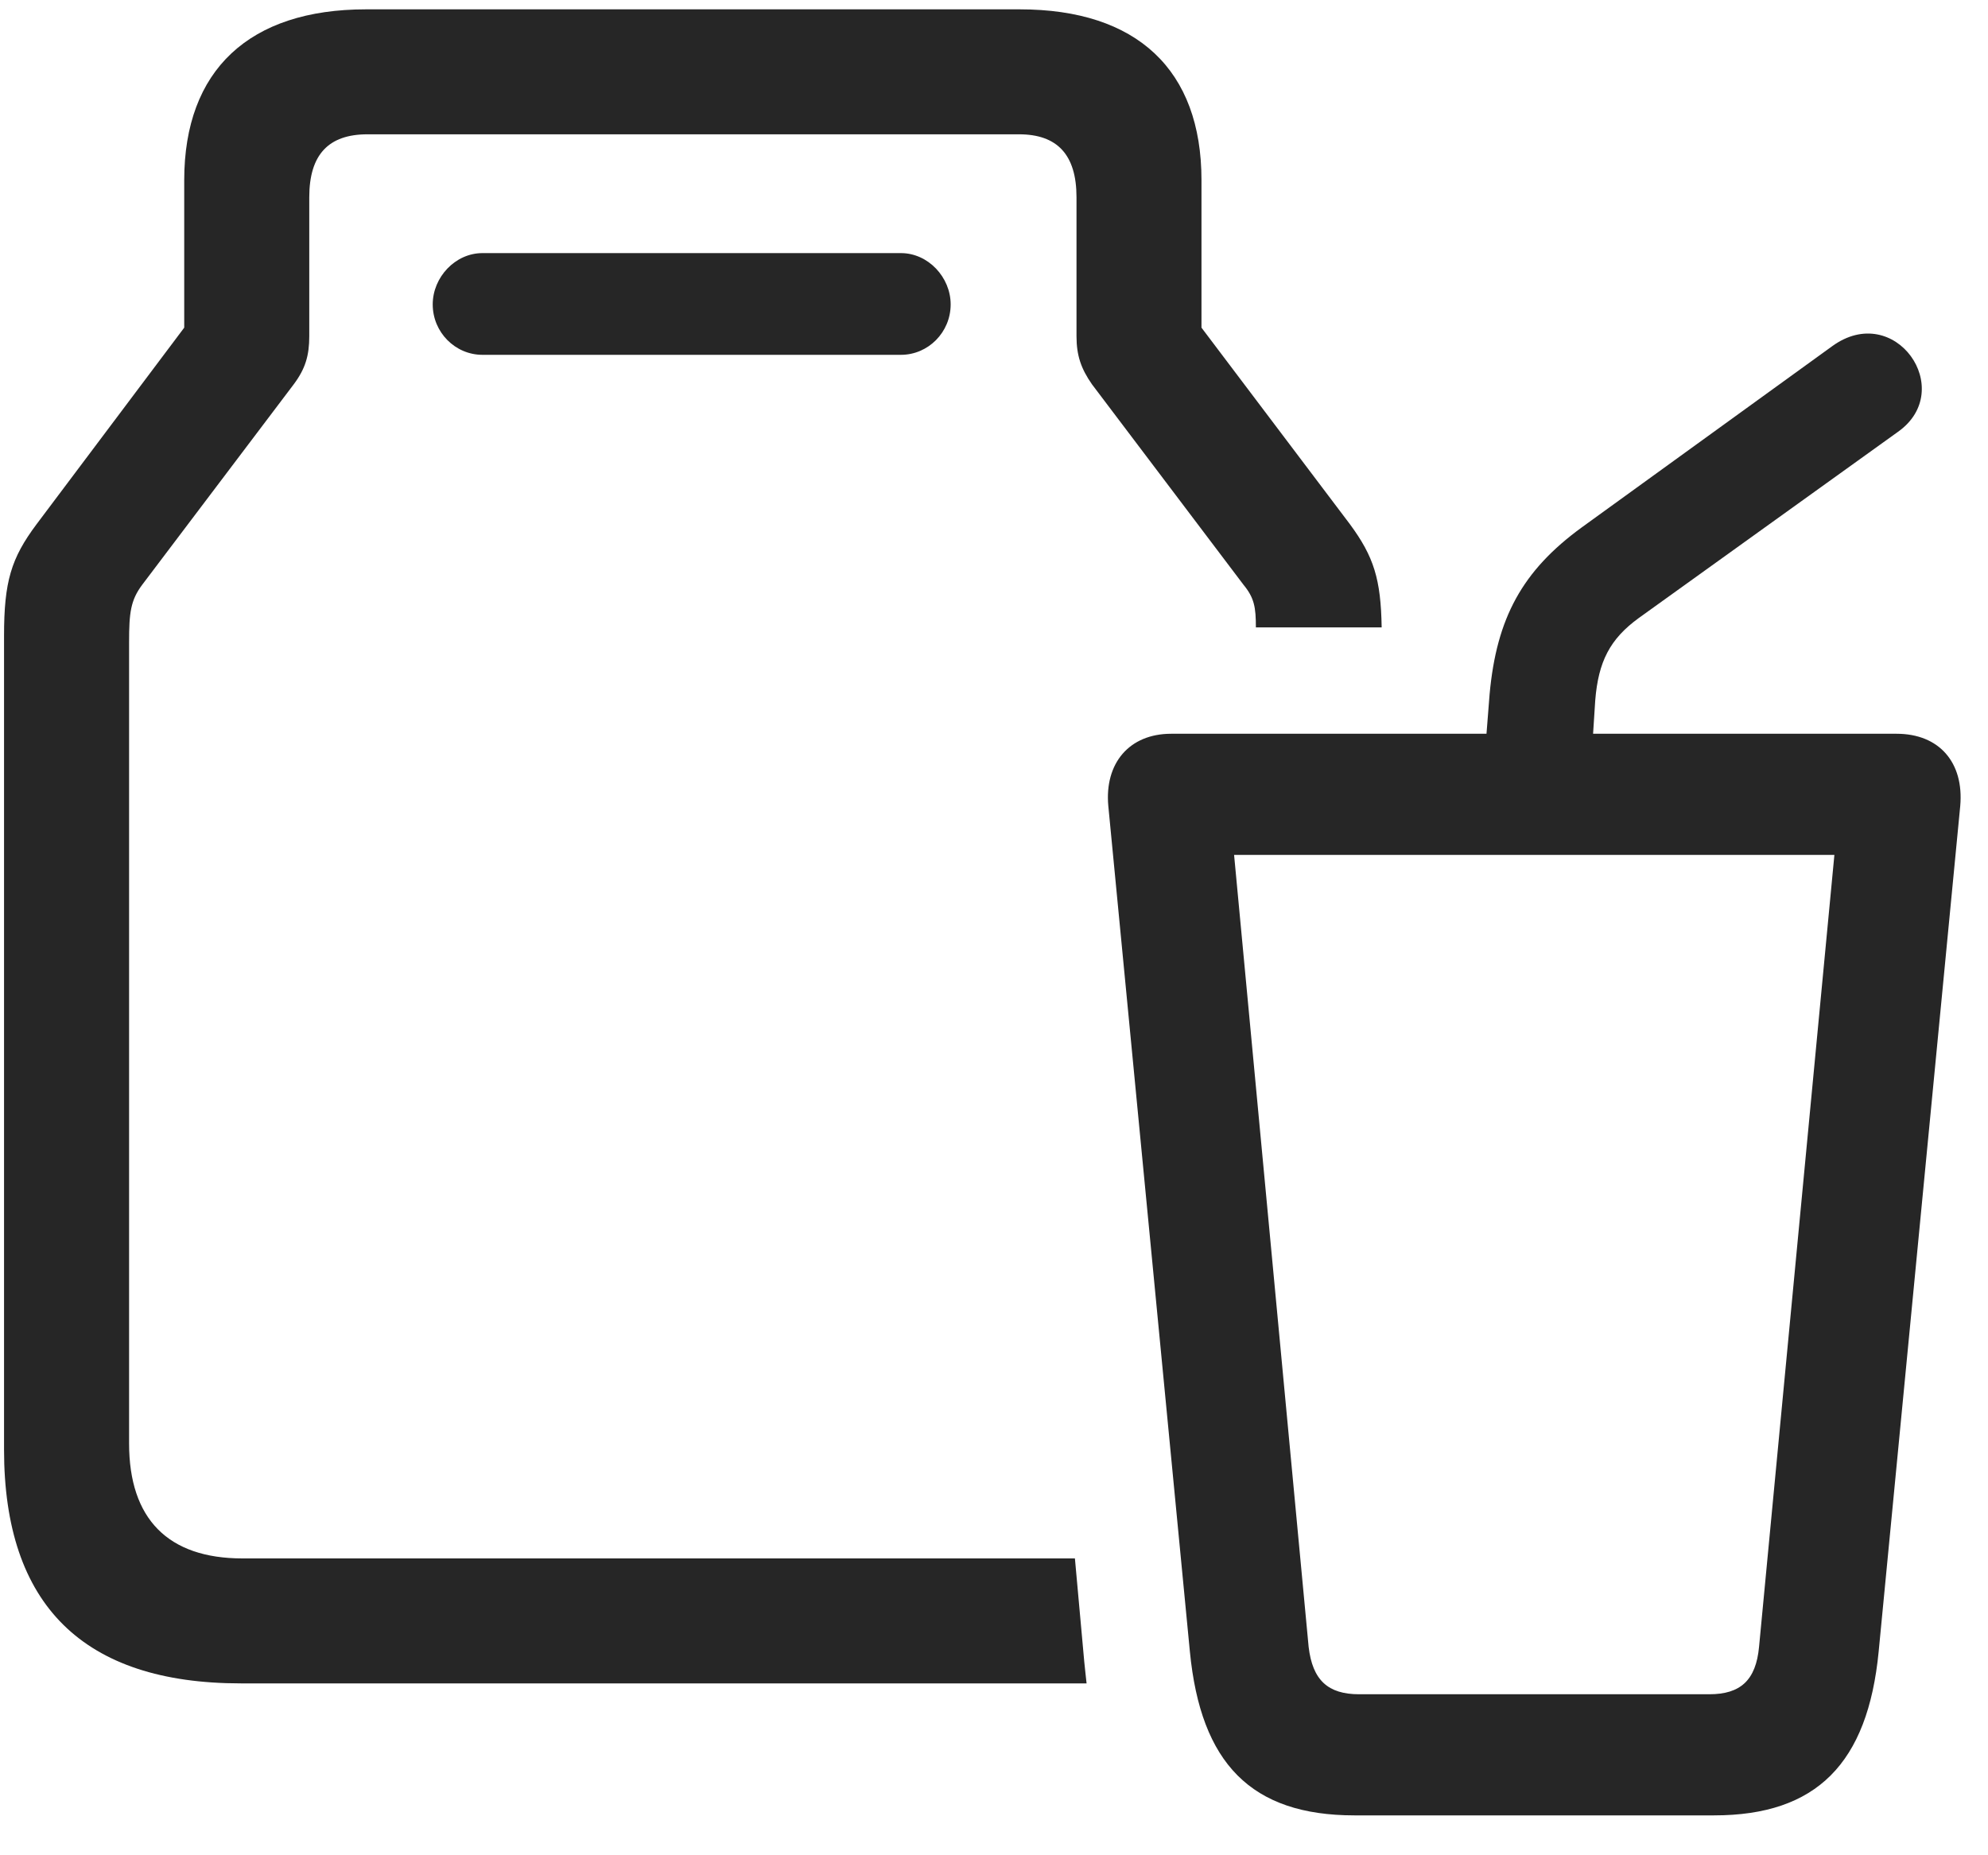 <svg width="30" height="28" viewBox="0 0 30 28" fill="none" xmlns="http://www.w3.org/2000/svg">
<g clip-path="url(#clip0_2207_21221)">
<path d="M3.635 25.406H16.397C16.385 25.289 16.373 25.195 16.362 25.078L16.221 23.52H3.659C2.534 23.52 1.948 22.922 1.948 21.785V9.691C1.948 9.246 1.971 9.059 2.147 8.824L4.432 5.801C4.608 5.566 4.667 5.367 4.667 5.074V2.977C4.667 2.332 4.959 2.027 5.545 2.027H15.377C15.952 2.027 16.245 2.332 16.245 2.977V5.074C16.245 5.367 16.315 5.566 16.479 5.801L18.764 8.824C18.928 9.023 18.952 9.164 18.952 9.469H20.85C20.838 8.742 20.733 8.402 20.37 7.91L18.131 4.945V2.719C18.131 1.055 17.159 0.141 15.389 0.141H5.522C3.764 0.141 2.78 1.055 2.78 2.719V4.945L0.553 7.91C0.167 8.426 0.061 8.777 0.061 9.598V21.879C0.061 24.223 1.256 25.406 3.635 25.406ZM7.28 5.355H13.596C14.006 5.355 14.346 5.016 14.346 4.594C14.346 4.184 14.006 3.82 13.596 3.82H7.28C6.87 3.82 6.53 4.184 6.53 4.594C6.53 5.016 6.87 5.355 7.28 5.355Z" fill="black" fill-opacity="0.85"/>
<path d="M20.44 27.398H25.866C27.413 27.398 28.186 26.613 28.35 24.926L29.581 12.164C29.639 11.508 29.264 11.074 28.62 11.074H17.674C17.041 11.074 16.666 11.519 16.725 12.164L17.956 24.926C18.12 26.613 18.881 27.398 20.44 27.398ZM20.51 25.57C20.041 25.57 19.807 25.359 19.748 24.855L18.623 12.902H27.682L26.545 24.855C26.498 25.359 26.264 25.57 25.795 25.57H20.51ZM22.385 11.672H24.002L24.073 10.57C24.12 9.984 24.295 9.644 24.729 9.328L28.643 6.516C29.534 5.883 28.596 4.535 27.647 5.226L23.873 7.957C22.971 8.613 22.584 9.328 22.479 10.476L22.385 11.672Z" fill="black" fill-opacity="0.85"/>
</g>
<defs>
<clipPath id="clip0_2207_21221">
<rect width="29.526" height="27.293" fill="white" transform="translate(0.061 0.141)"/>
</clipPath>
</defs>
</svg>
